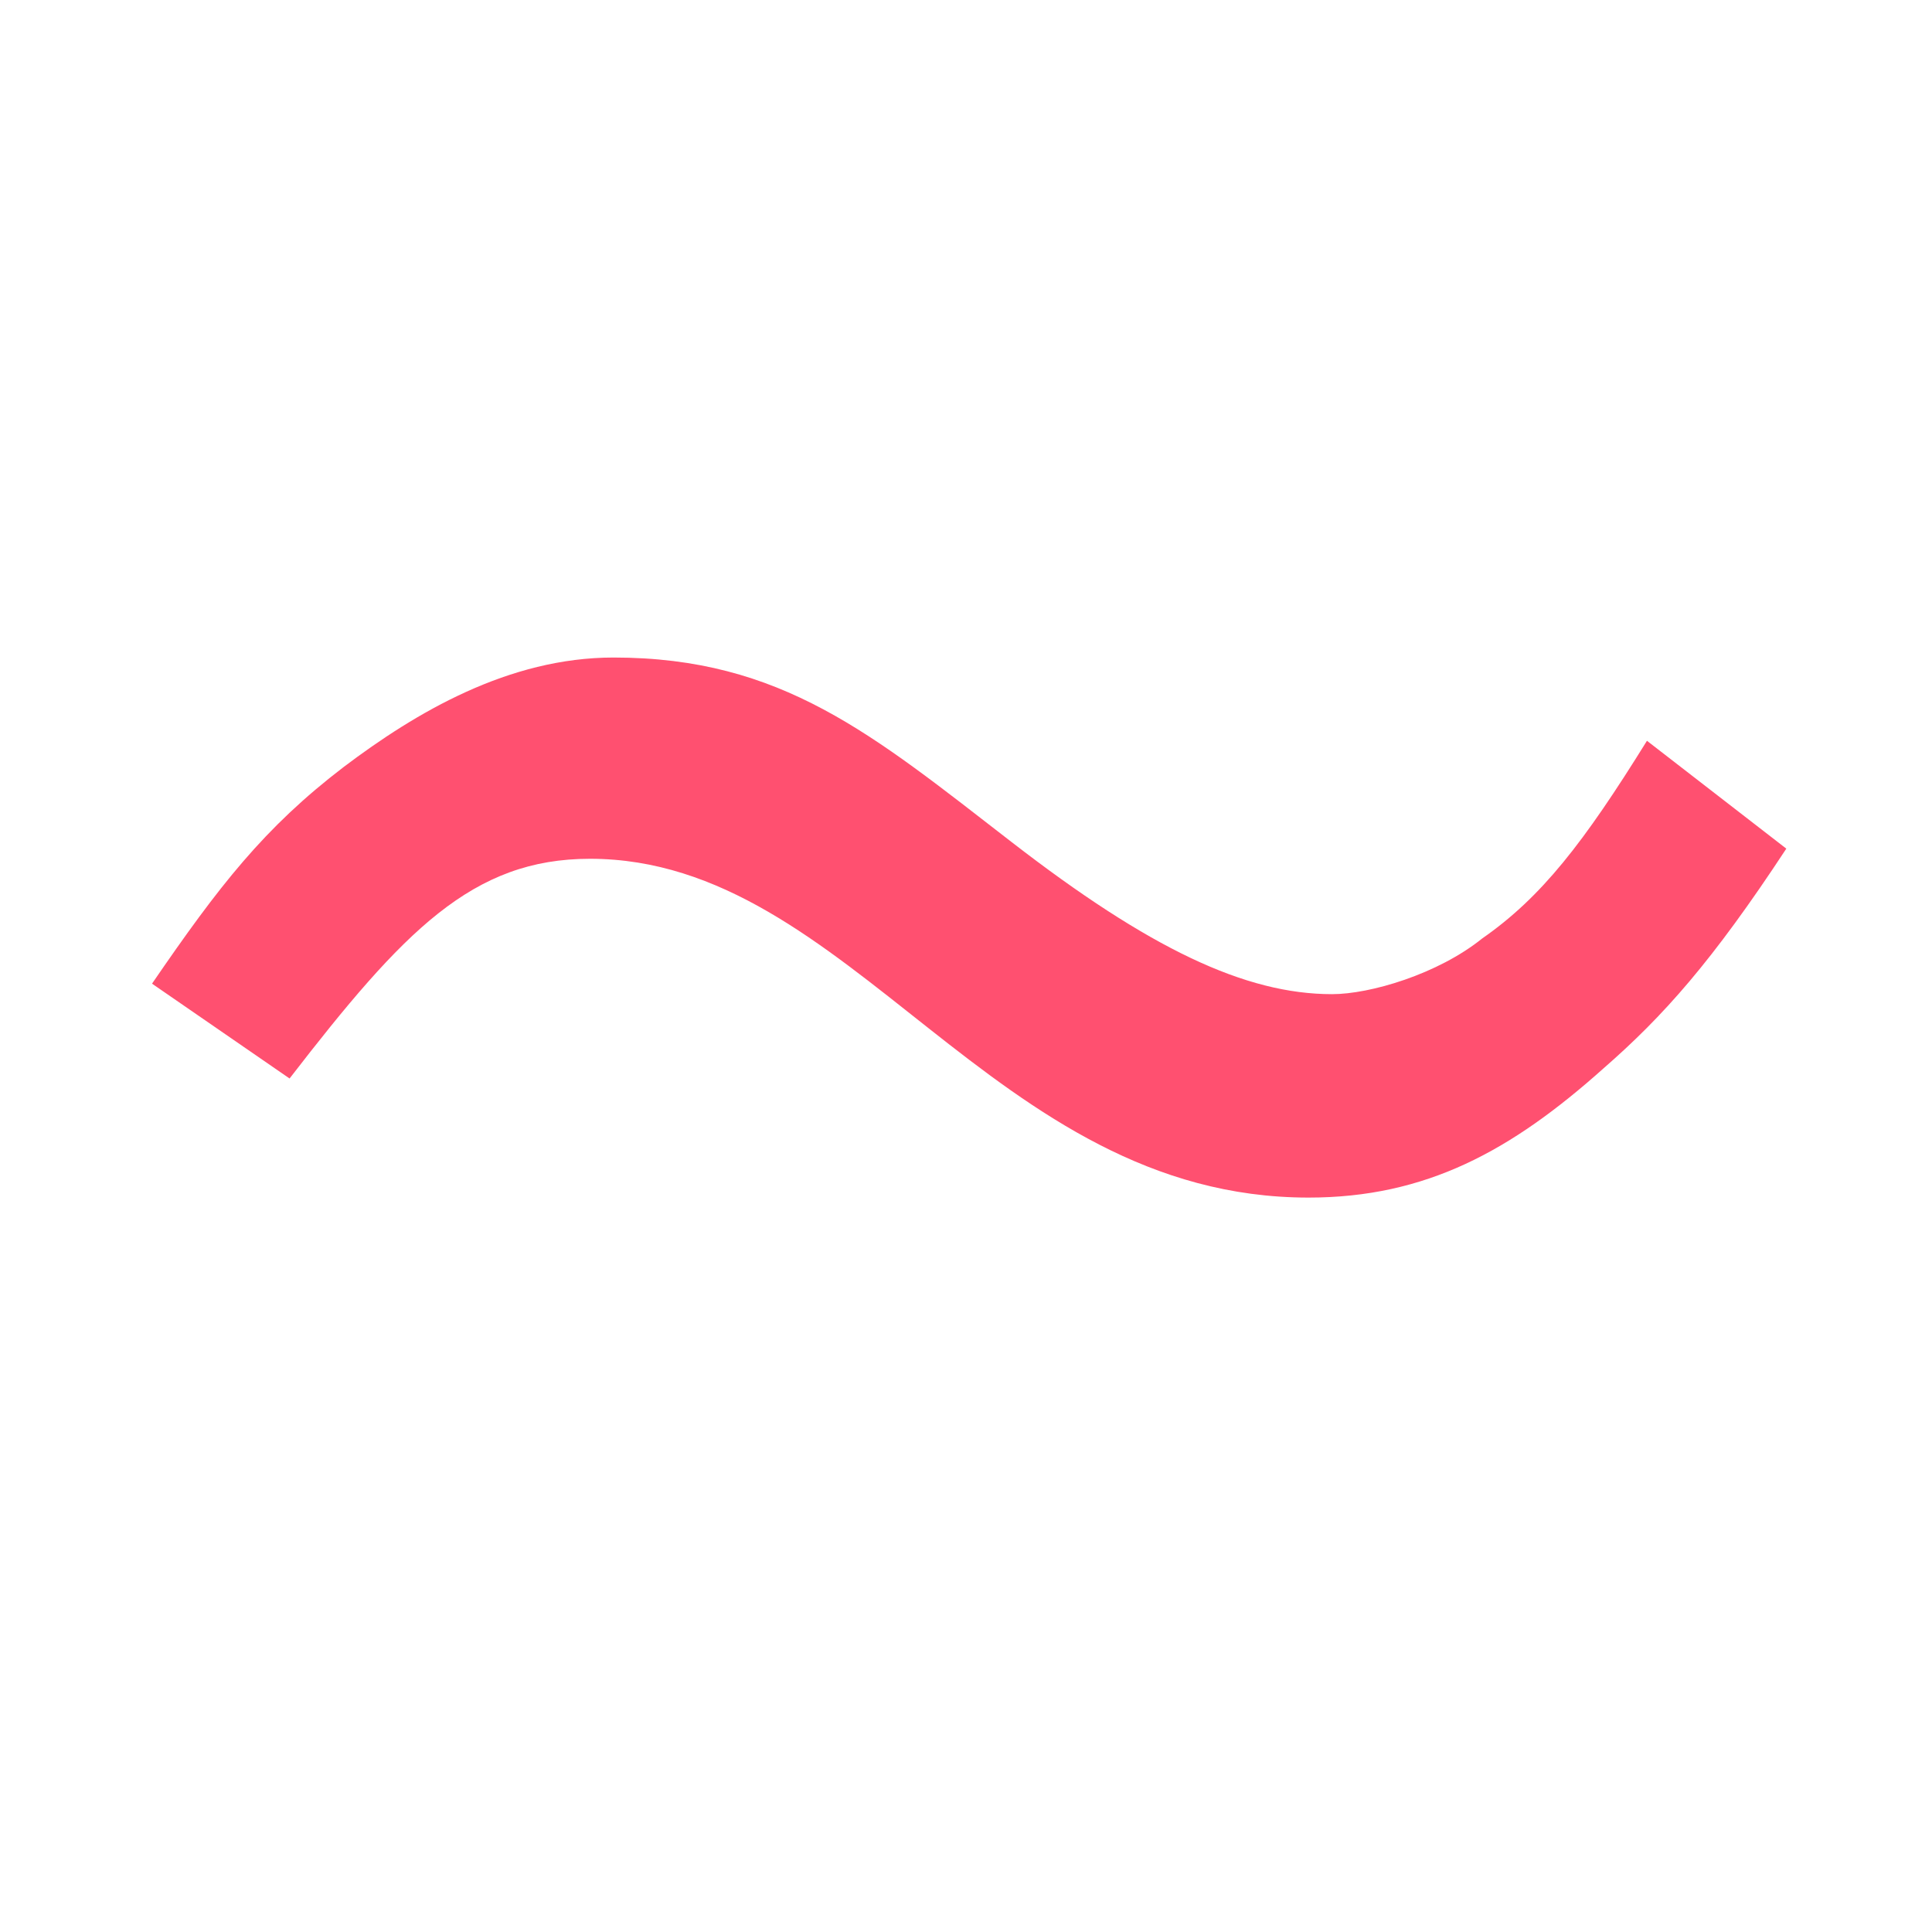 <svg fill='#ff5070' xmlns:dc="http://purl.org/dc/elements/1.1/" xmlns:cc="http://web.resource.org/cc/" xmlns:rdf="http://www.w3.org/1999/02/22-rdf-syntax-ns#" xmlns:svg="http://www.w3.org/2000/svg" xmlns="http://www.w3.org/2000/svg" xmlns:sodipodi="http://sodipodi.sourceforge.net/DTD/sodipodi-0.dtd" xmlns:inkscape="http://www.inkscape.org/namespaces/inkscape" version="1.1" width="427" height="427" viewBox="-0.5 -0.303 427 427" enable-background="new -0.5 -0.303 427 427" xml:space="preserve" id="svg2" sodipodi:version="0.32" inkscape:version="0.44" sodipodi:docname="trans.svg" sodipodi:docbase="C:\Documents and Settings\yamida\デスクトップ"><sodipodi:namedview inkscape:window-height="572" inkscape:window-width="755" inkscape:pageshadow="2" inkscape:pageopacity="0.0" guidetolerance="10.0" gridtolerance="10.0" objecttolerance="10.0" borderopacity="1.0" bordercolor="#666666" pagecolor="#ffffff" id="base" inkscape:zoom="1.7704918" inkscape:cx="191.94009" inkscape:cy="213.99261" inkscape:window-x="234" inkscape:window-y="60" inkscape:current-layer="svg2"/>
<defs id="defs4">
</defs>

<g id="g8">
	<path d="M 129.9,189.5 C 103.9,189.5 88.7,205.42 63.5,238.06 L 33.1,217.1 C 47.9,195.5 57.9,182.62 75.5,169.18 C 91.428,157.153 111.9,145.02 135.101,145.02 C 172.276,145.02 192.278,161.973 223.101,185.82 C 253.501,209.34 274.702,219.421 293.901,219.421 C 302.301,219.421 317.283,215.016 327.102,207.101 C 340.221,197.965 349.502,185.981 363.502,163.42 L 394.302,187.26 C 377.902,212.22 367.102,224.3 353.902,235.82 C 333.502,254.06 314.702,264.381 288.702,264.381 C 218.652,264.38 187.714,189.5 129.9,189.5 z " id="path10" sodipodi:nodetypes="ccccssscccccc"/>
</g>
</svg>